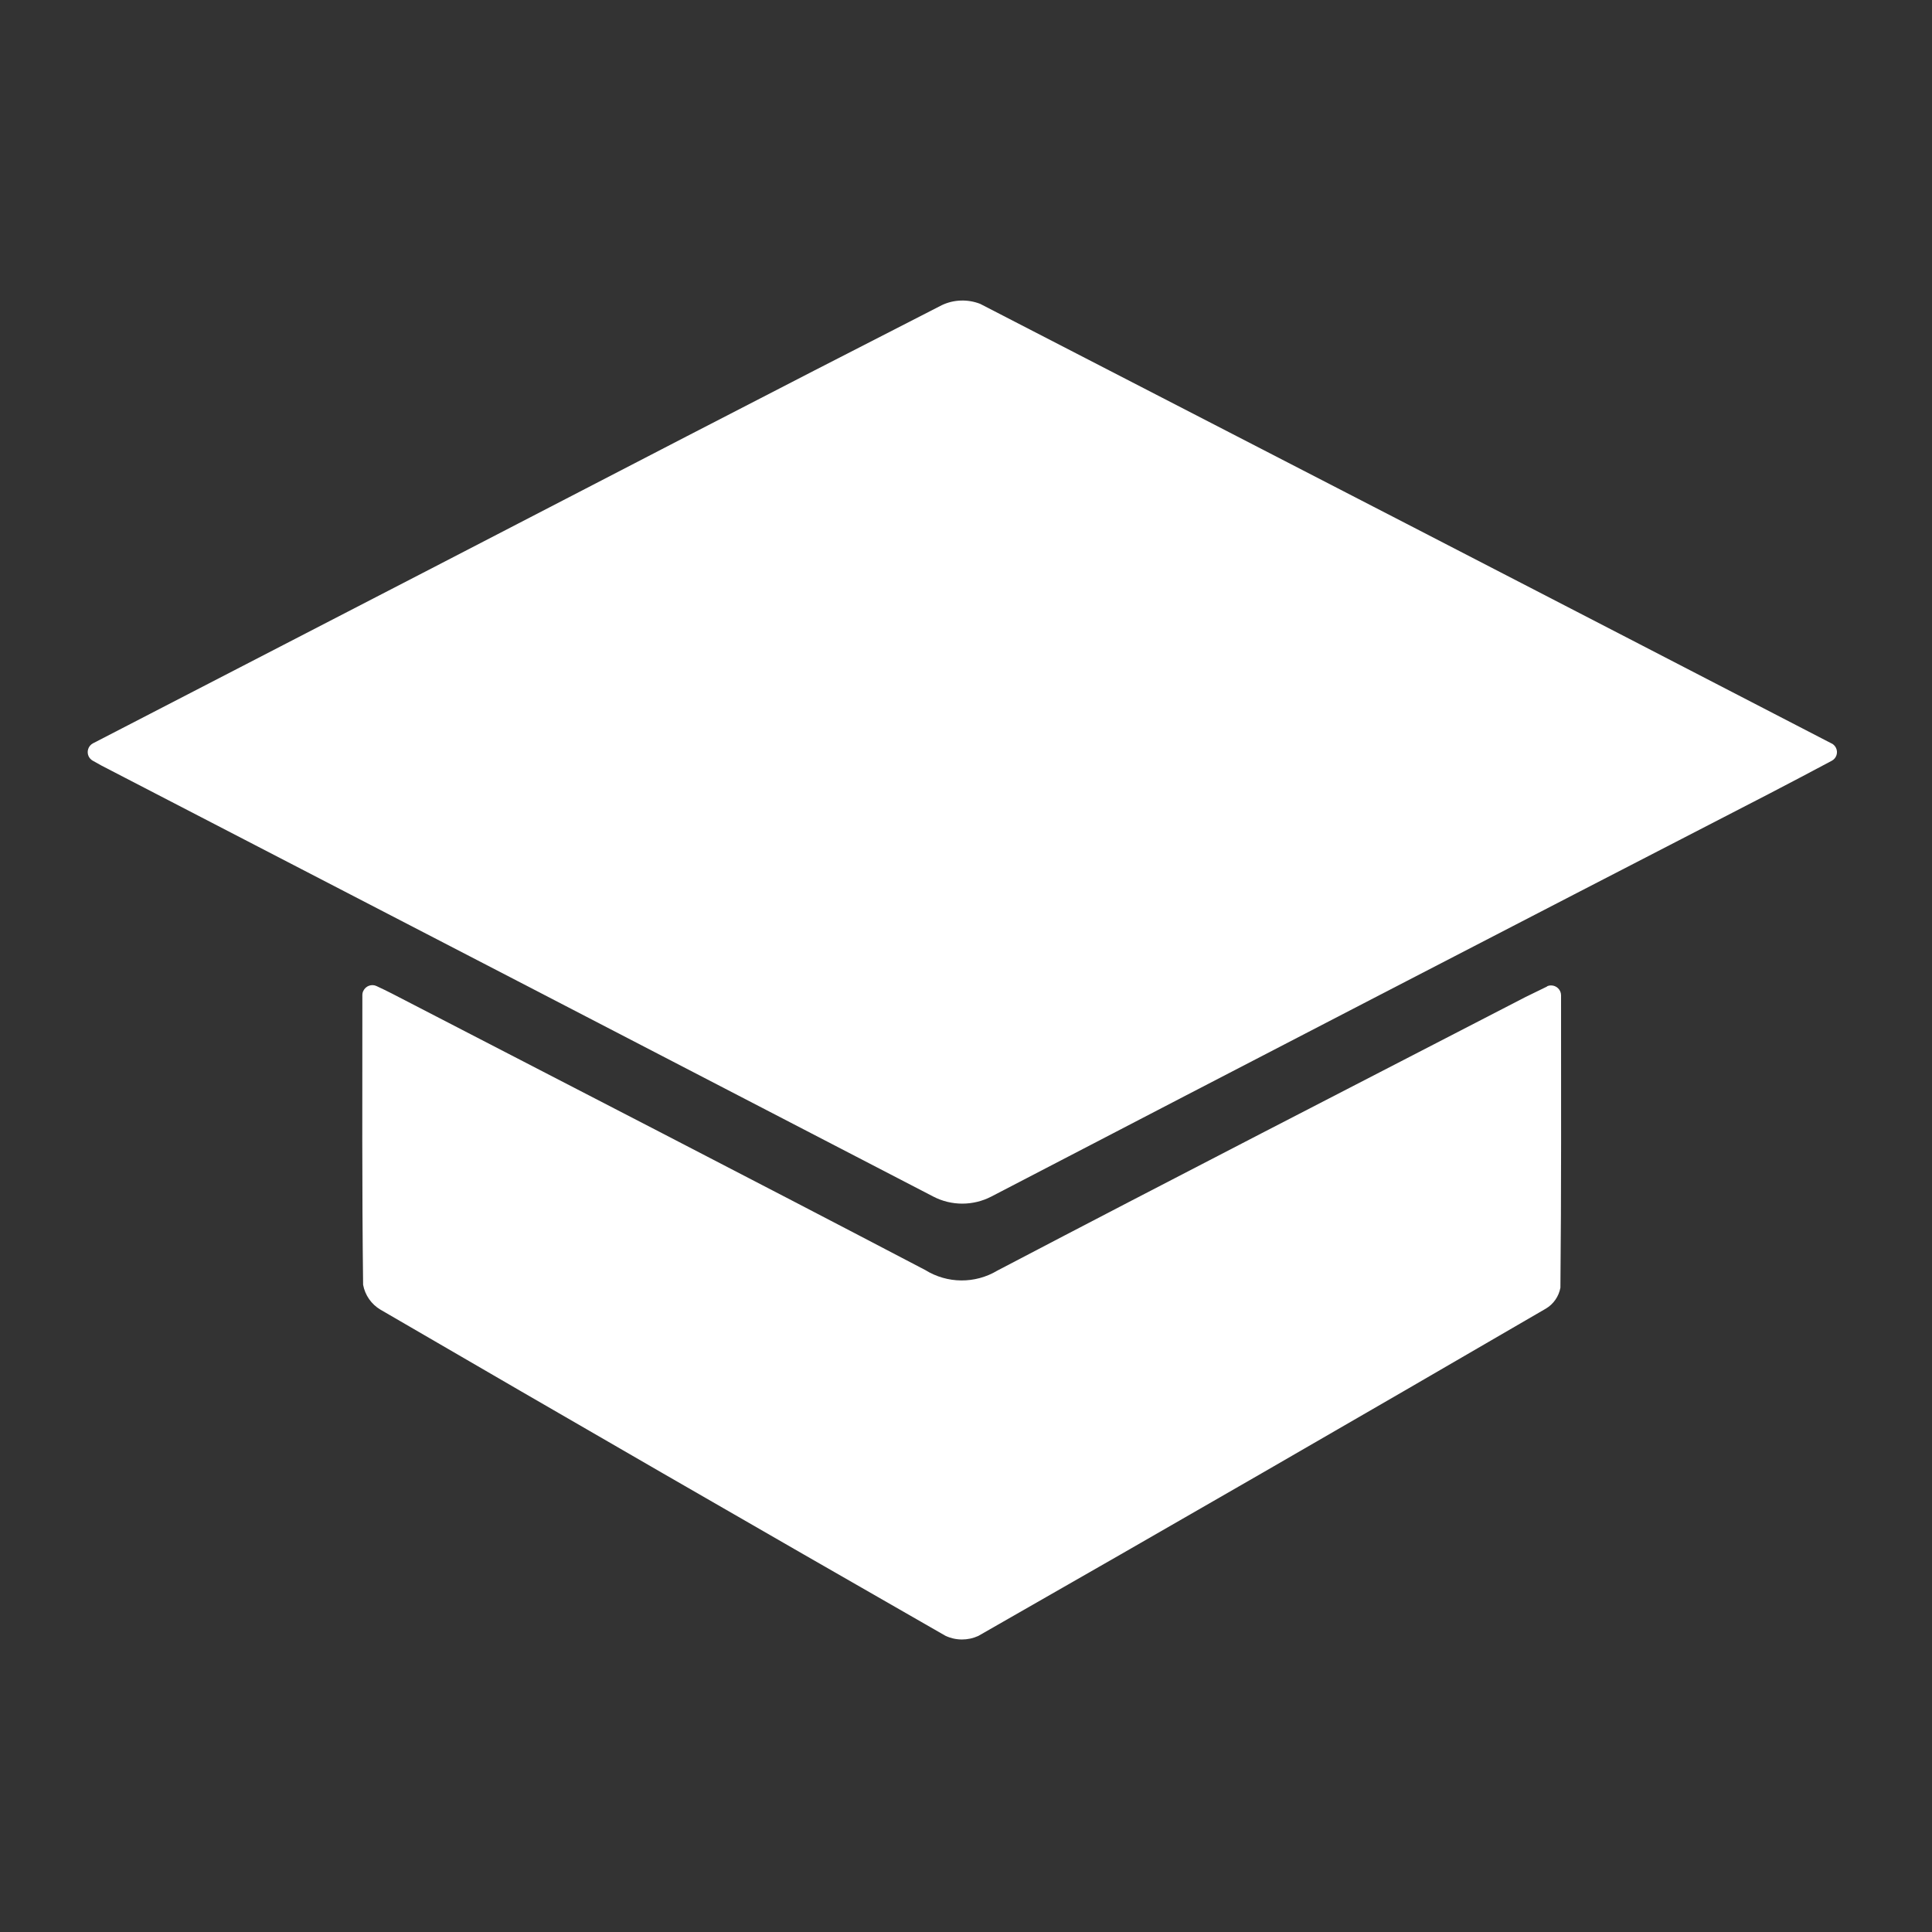 <?xml version="1.0" encoding="UTF-8"?>
<svg id="Layer_2" data-name="Layer 2" xmlns="http://www.w3.org/2000/svg" viewBox="0 0 180 180">
  <rect x="0" y="0" width="180" height="180" fill="#333333" stroke="none"/>
  <g id="Logo">
    <g id="symbol_16_02_0003_02" data-name="symbol 16 02 0003 02">
      <path id="_패스_1427" data-name="패스 1427" d="m170.65,69.27c-26.43-13.68-52.88-27.33-79.33-40.96-1.16-.45-2.45-.41-3.57.12-15.9,8.12-31.75,16.35-47.61,24.56-10.4,5.38-20.8,10.75-31.47,16.26-.45.23-.63.79-.4,1.24.08.15.2.28.35.37.29.17.56.32.84.47,25.84,13.37,51.67,26.76,77.49,40.15,1.69.88,3.71.88,5.41,0,24.13-12.55,48.29-25.06,72.47-37.53,1.91-.99,3.8-1.99,5.83-3.07.44-.23.62-.78.38-1.23-.09-.16-.22-.3-.38-.38" fill="#fff"/>
      <path id="_패스_1428" data-name="패스 1428" d="m144.14,91.91c-.77.37-1.39.67-2.01.98-16.41,8.48-32.85,16.92-49.21,25.49-2.07,1.24-4.66,1.22-6.71-.05-16.52-8.65-33.1-17.18-49.67-25.75-.46-.24-.93-.46-1.46-.71-.46-.22-1.01-.01-1.23.45-.06.12-.09.25-.09.39,0,9.26-.04,18.13.07,26.99.18.97.77,1.82,1.62,2.32,17.51,10.19,35.05,20.31,52.63,30.38.97.46,2.09.46,3.06.02,17.67-10.09,35.29-20.26,52.87-30.49.72-.42,1.22-1.14,1.37-1.96.09-8.94.06-17.89.06-27.24,0-.51-.42-.92-.93-.92-.14,0-.27.03-.39.09" fill="#fff"/>
      <rect id="_사각형_699" data-name="사각형 699" width="180" height="180" fill="none"/>
    </g>
  </g>
</svg>